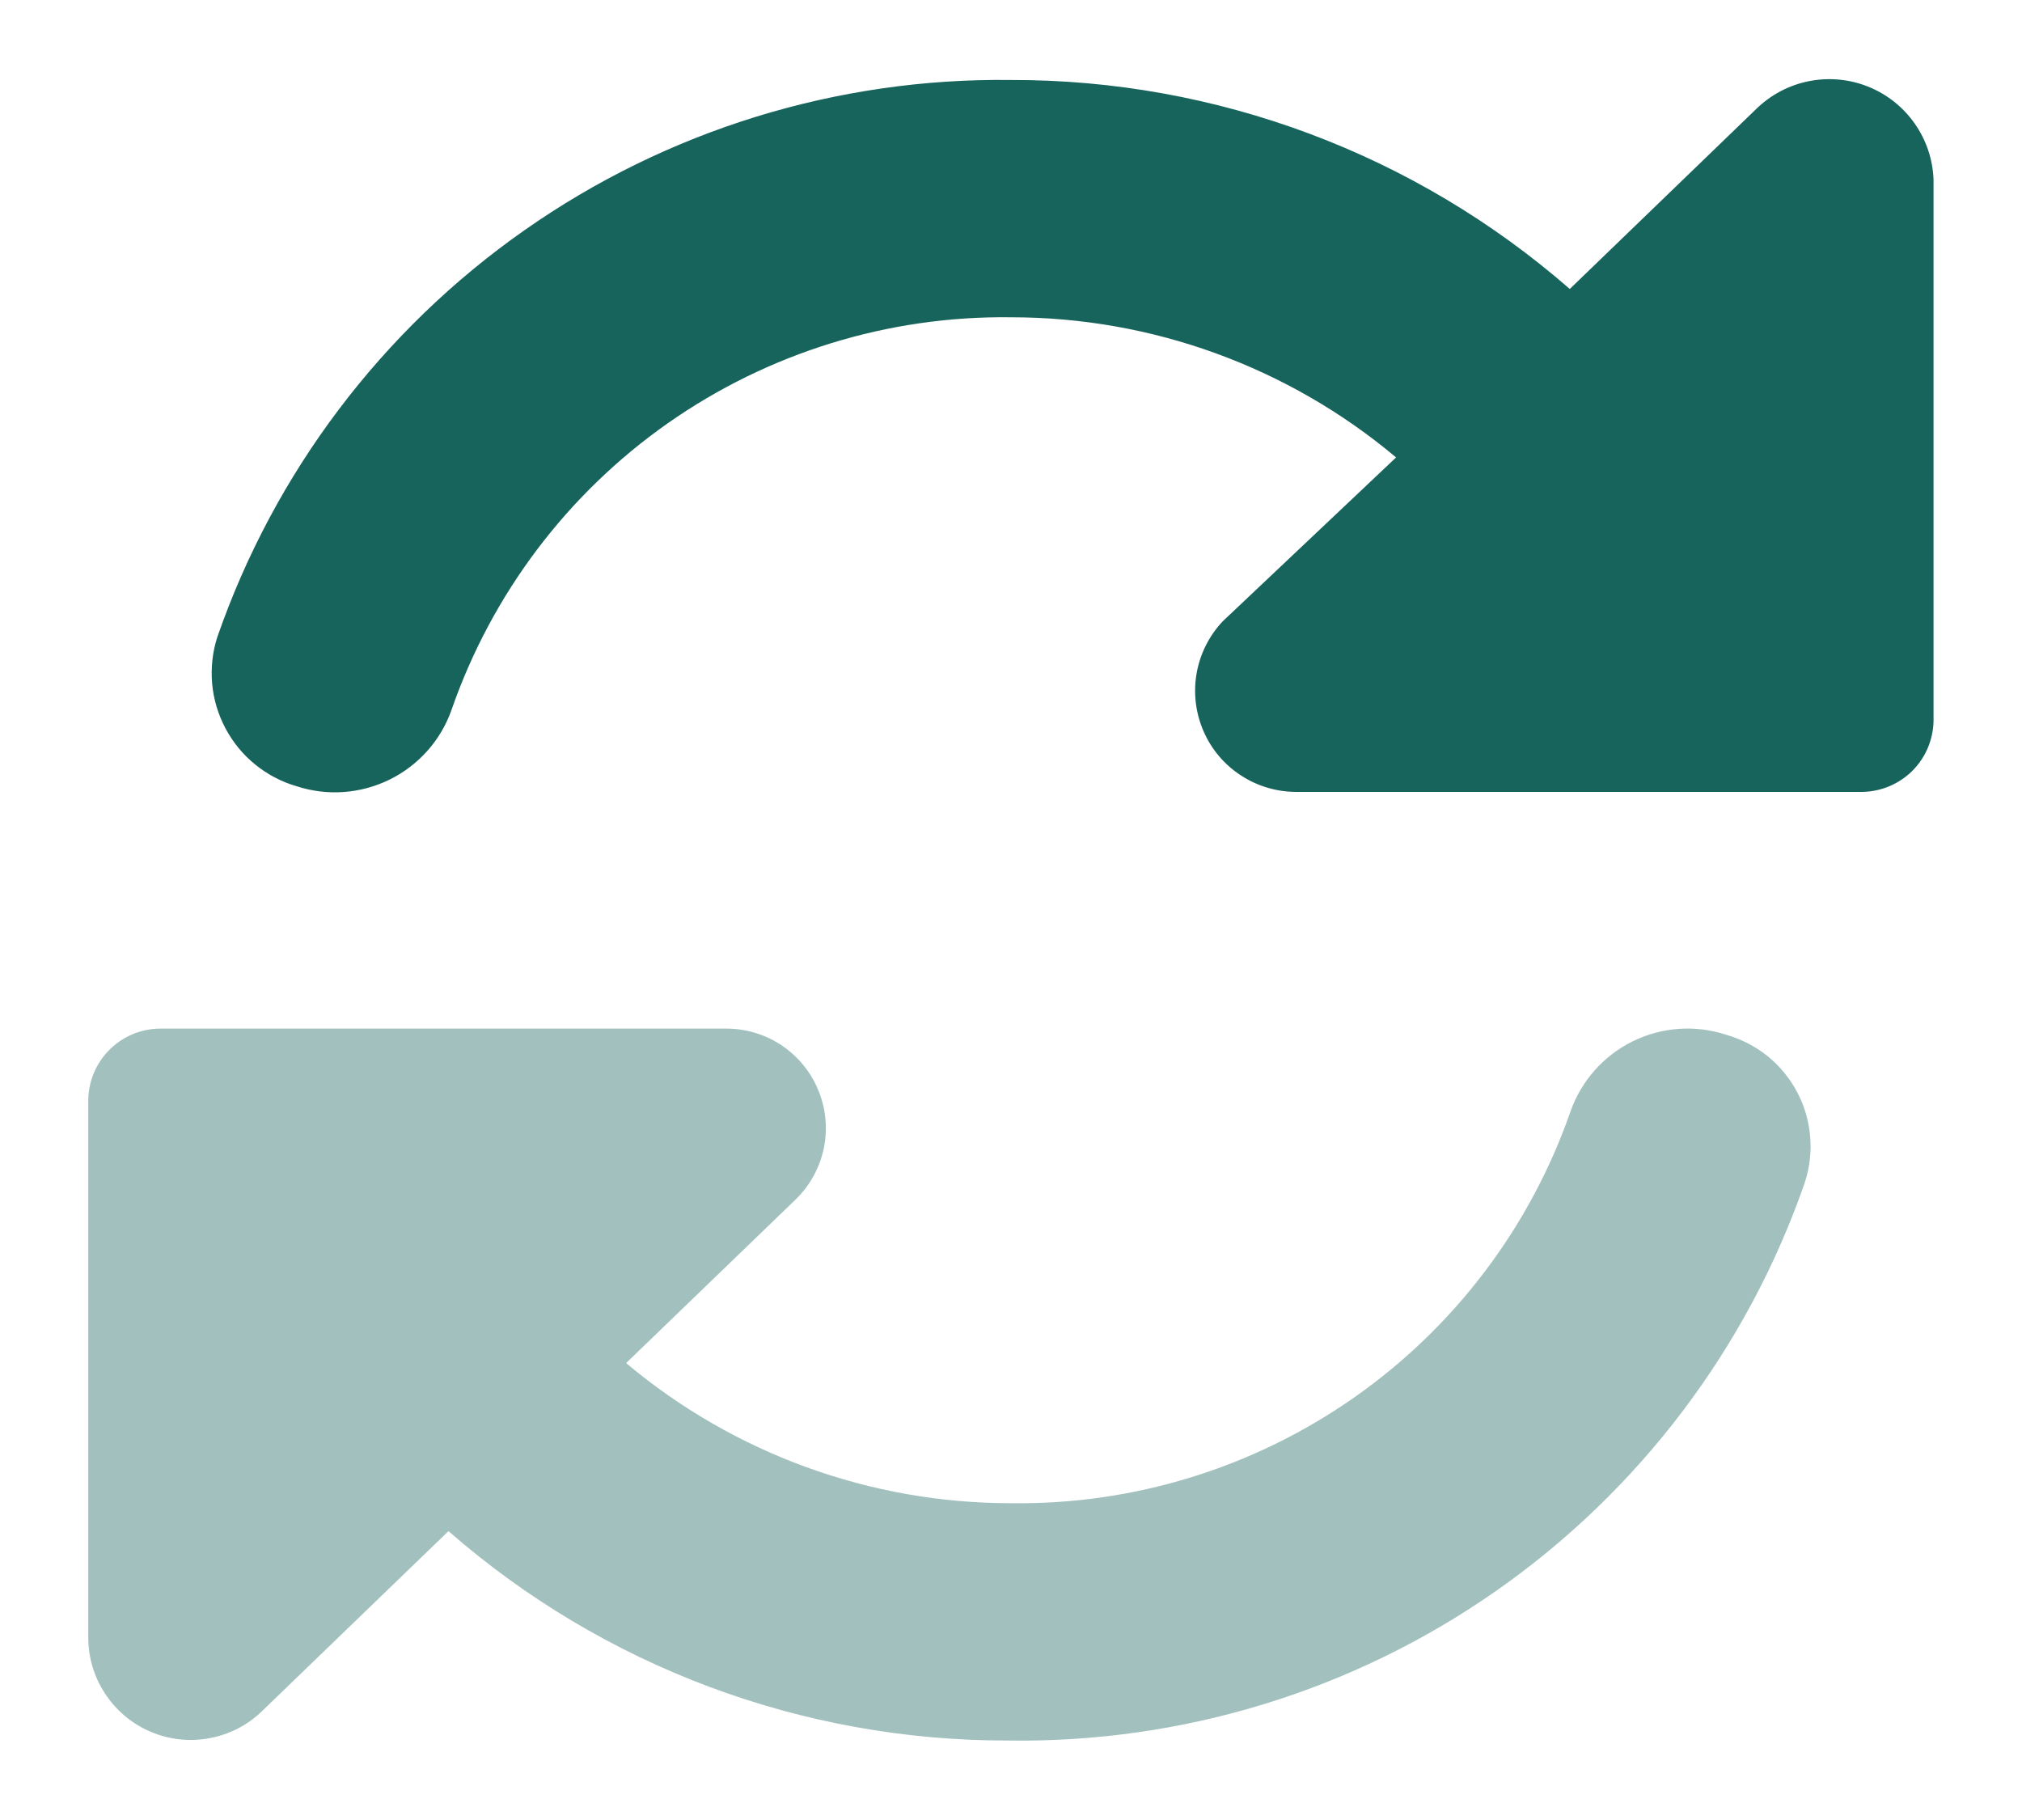 <svg width="20" height="18" viewBox="0 0 20 18" fill="none" xmlns="http://www.w3.org/2000/svg">
<path d="M17.371 1.078L15.527 2.858C13.996 1.522 12.032 0.787 10 0.791C8.279 0.769 6.595 1.289 5.186 2.278C3.777 3.266 2.715 4.673 2.15 6.299C2.102 6.447 2.085 6.604 2.098 6.759C2.112 6.915 2.157 7.066 2.23 7.203C2.303 7.341 2.403 7.463 2.524 7.561C2.645 7.659 2.784 7.733 2.934 7.776C3.238 7.875 3.567 7.851 3.854 7.71C4.14 7.569 4.36 7.322 4.466 7.021C4.864 5.875 5.612 4.883 6.605 4.186C7.599 3.489 8.786 3.122 9.999 3.138C11.393 3.137 12.742 3.628 13.809 4.524L12.094 6.145C11.96 6.287 11.87 6.466 11.836 6.659C11.802 6.852 11.826 7.051 11.904 7.231C11.982 7.411 12.111 7.564 12.276 7.67C12.44 7.777 12.632 7.833 12.828 7.832H18.414C18.601 7.831 18.779 7.757 18.912 7.627C19.045 7.496 19.121 7.318 19.125 7.132V1.778C19.118 1.578 19.053 1.384 18.938 1.221C18.823 1.057 18.662 0.93 18.476 0.856C18.291 0.782 18.087 0.764 17.891 0.803C17.695 0.842 17.514 0.938 17.371 1.078Z" fill="#17645D"/>
<path opacity="0.4" d="M17.848 11.706C17.28 13.336 16.212 14.746 14.797 15.735C13.382 16.724 11.691 17.241 9.965 17.214C7.932 17.217 5.967 16.481 4.436 15.143L2.592 16.923C2.449 17.062 2.268 17.155 2.071 17.191C1.875 17.228 1.673 17.205 1.489 17.127C1.306 17.049 1.149 16.918 1.04 16.751C0.93 16.585 0.872 16.39 0.873 16.19V10.873C0.877 10.687 0.953 10.51 1.086 10.379C1.219 10.248 1.397 10.174 1.583 10.173H7.173C7.37 10.171 7.562 10.227 7.726 10.335C7.89 10.444 8.018 10.598 8.093 10.78C8.169 10.961 8.188 11.161 8.149 11.354C8.109 11.546 8.013 11.723 7.873 11.86L6.193 13.481C7.26 14.377 8.61 14.868 10.003 14.867C11.216 14.883 12.403 14.516 13.396 13.82C14.389 13.124 15.138 12.133 15.536 10.987C15.643 10.687 15.863 10.44 16.149 10.299C16.435 10.158 16.765 10.134 17.068 10.232C17.218 10.274 17.359 10.346 17.481 10.443C17.602 10.541 17.703 10.663 17.776 10.801C17.849 10.939 17.893 11.09 17.905 11.246C17.918 11.402 17.898 11.558 17.848 11.706Z" fill="#17645D"/>
</svg>
